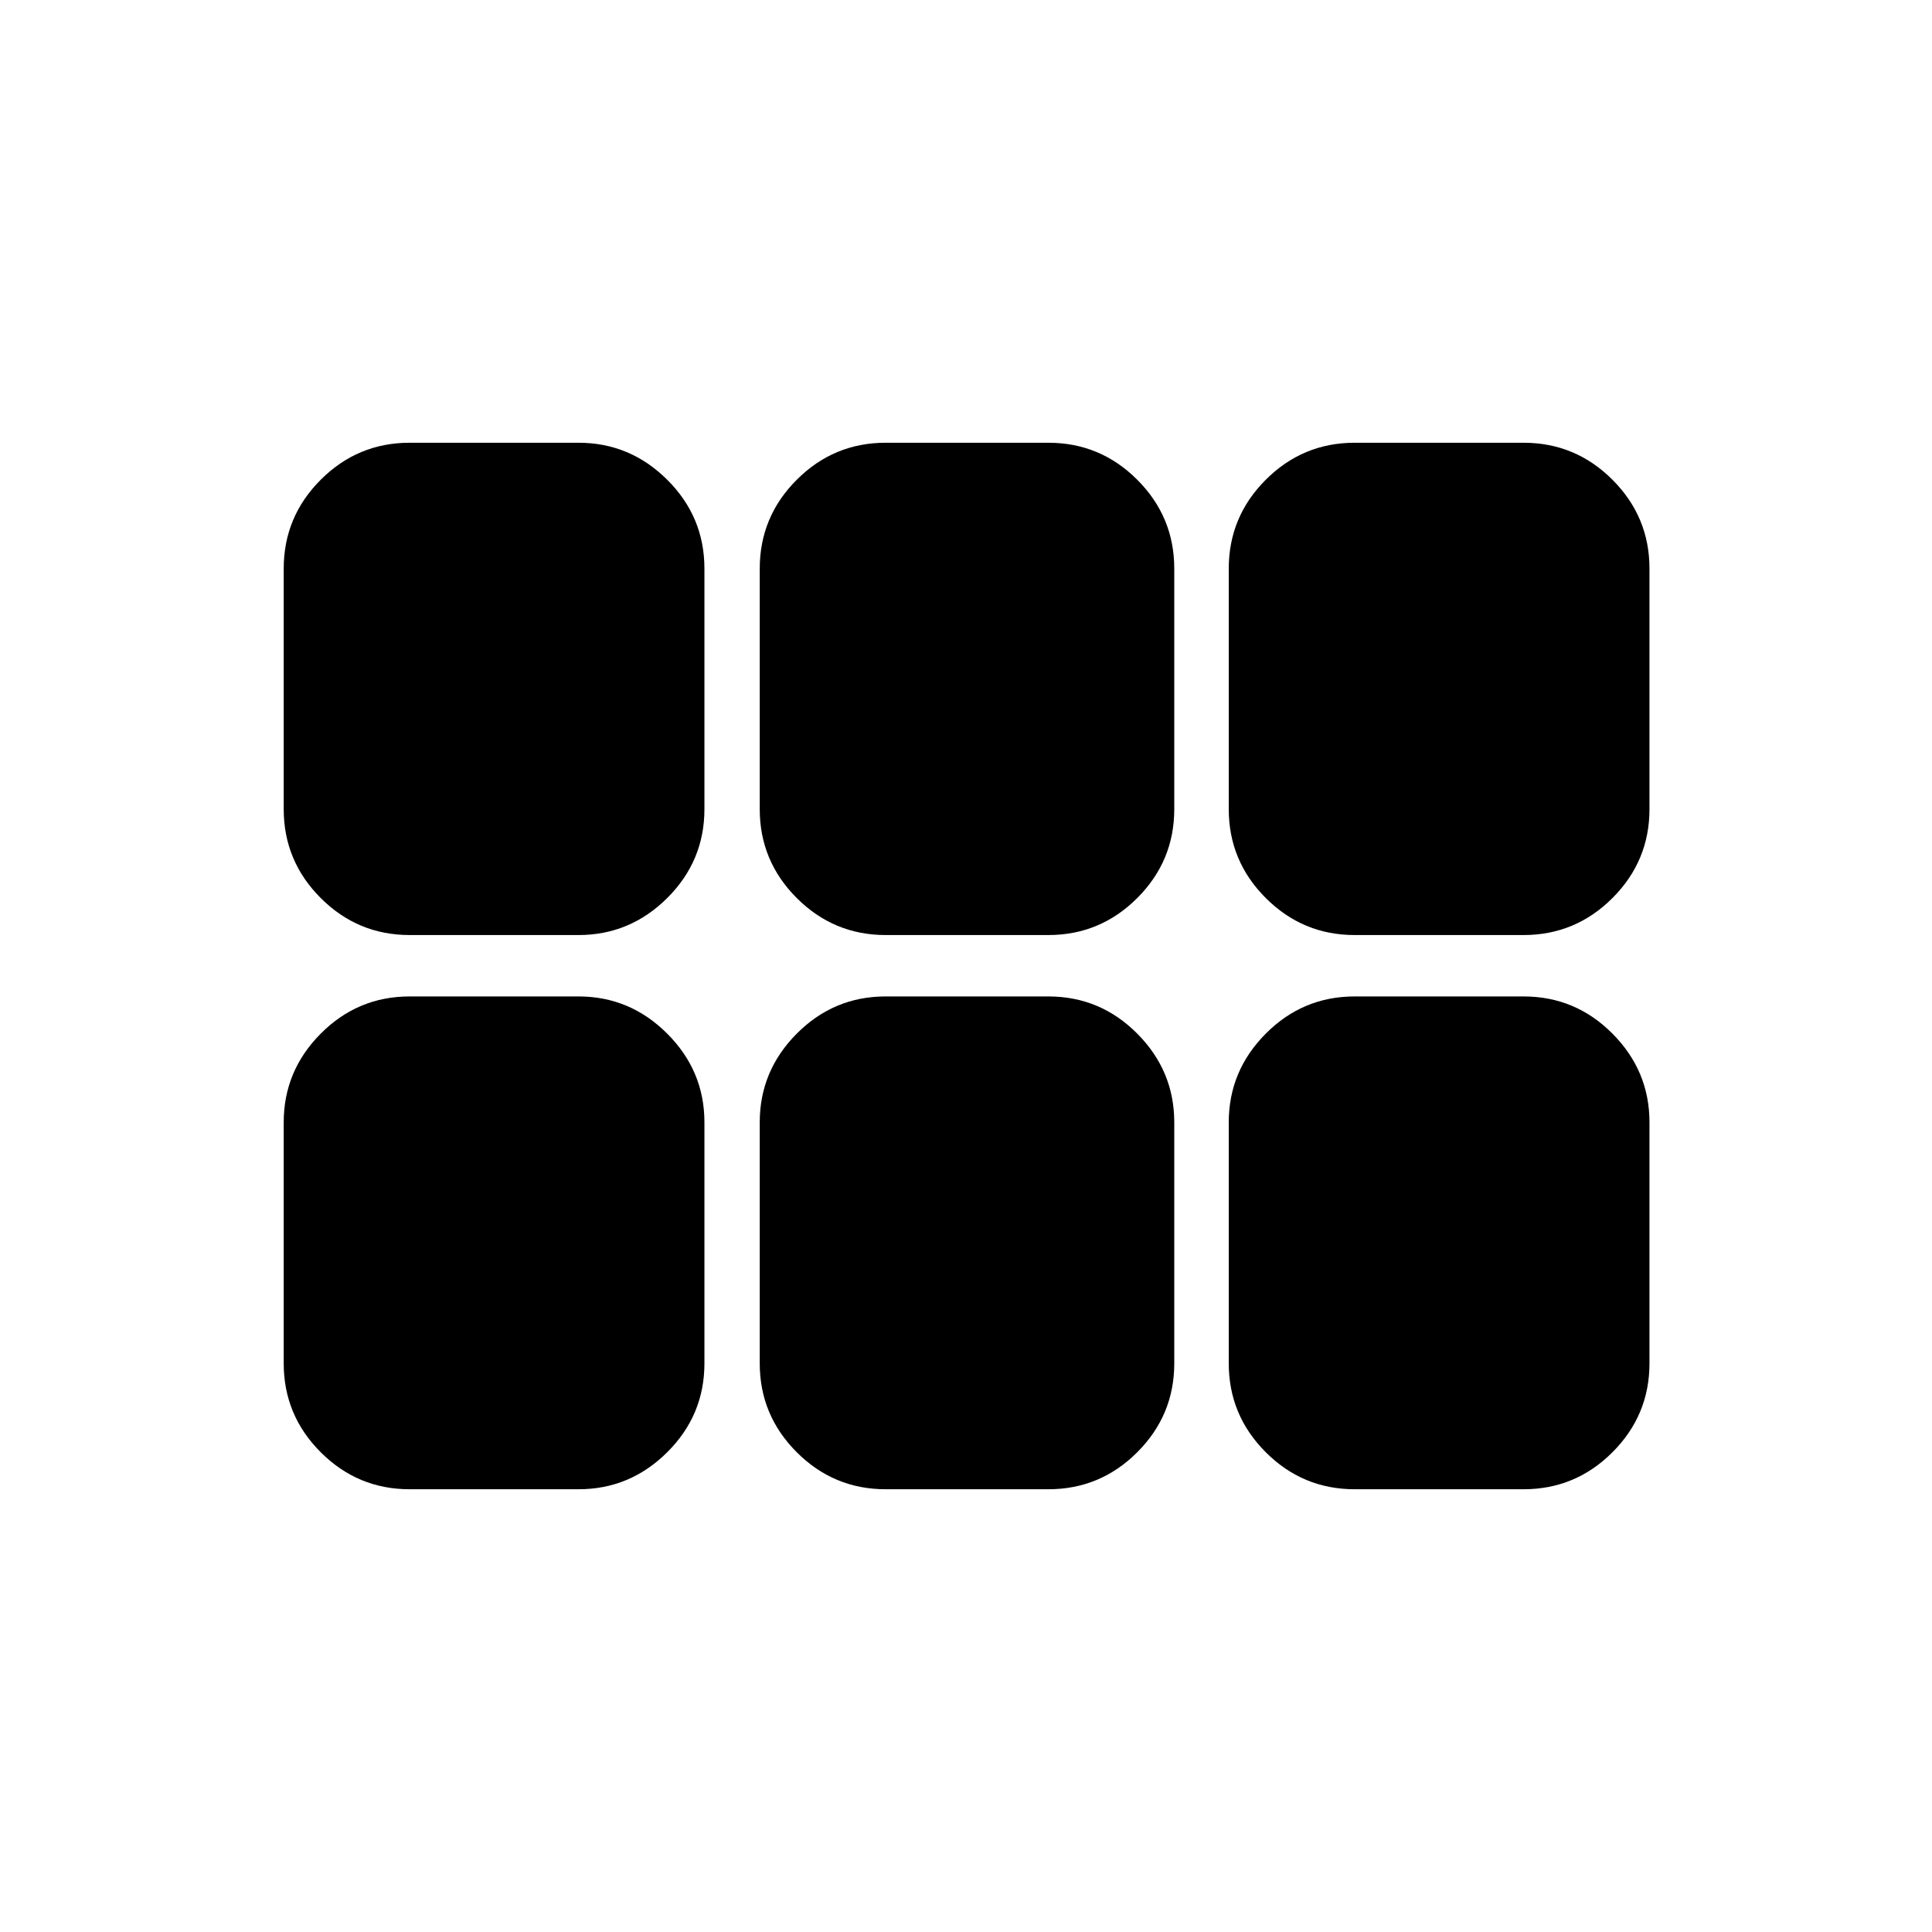 <svg xmlns="http://www.w3.org/2000/svg" height="40" viewBox="0 -960 960 960" width="40"><path d="M673.127-495.384q-25.789 0-44.176-18.388-18.388-18.388-18.388-44.176v-119.487q0-25.788 18.388-44.176 18.387-18.388 44.176-18.388h83.923q25.789 0 44.176 18.388 18.388 18.388 18.388 44.176v119.487q0 25.788-18.388 44.176-18.387 18.388-44.176 18.388h-83.923Zm-233.05 0q-25.789 0-44.176-18.388-18.388-18.388-18.388-44.176v-119.487q0-25.788 18.388-44.176 18.387-18.388 44.176-18.388h80.846q25.789 0 44.176 18.388 18.388 18.388 18.388 44.176v119.487q0 25.788-18.388 44.176-18.387 18.388-44.176 18.388h-80.846Zm-236.538 0q-25.788 0-44.176-18.388-18.387-18.388-18.387-44.176v-119.487q0-25.788 18.387-44.176 18.388-18.388 44.176-18.388h83.924q25.59 0 44.077 18.388t18.487 44.176v119.487q0 25.788-18.487 44.176t-44.077 18.388h-83.924Zm0 275.383q-25.788 0-44.176-18.388-18.387-18.388-18.387-44.176v-119.743q0-25.59 18.387-44.077 18.388-18.487 44.176-18.487h83.924q25.59 0 44.077 18.487t18.487 44.077v119.743q0 25.788-18.487 44.176t-44.077 18.388h-83.924Zm236.538 0q-25.789 0-44.176-18.388-18.388-18.388-18.388-44.176v-119.743q0-25.59 18.388-44.077 18.387-18.487 44.176-18.487h80.846q25.789 0 44.176 18.487 18.388 18.487 18.388 44.077v119.743q0 25.788-18.388 44.176-18.387 18.388-44.176 18.388h-80.846Zm233.05 0q-25.789 0-44.176-18.388-18.388-18.388-18.388-44.176v-119.743q0-25.59 18.388-44.077 18.387-18.487 44.176-18.487h83.923q25.789 0 44.176 18.487 18.388 18.487 18.388 44.077v119.743q0 25.788-18.388 44.176-18.387 18.388-44.176 18.388h-83.923Z"/></svg>